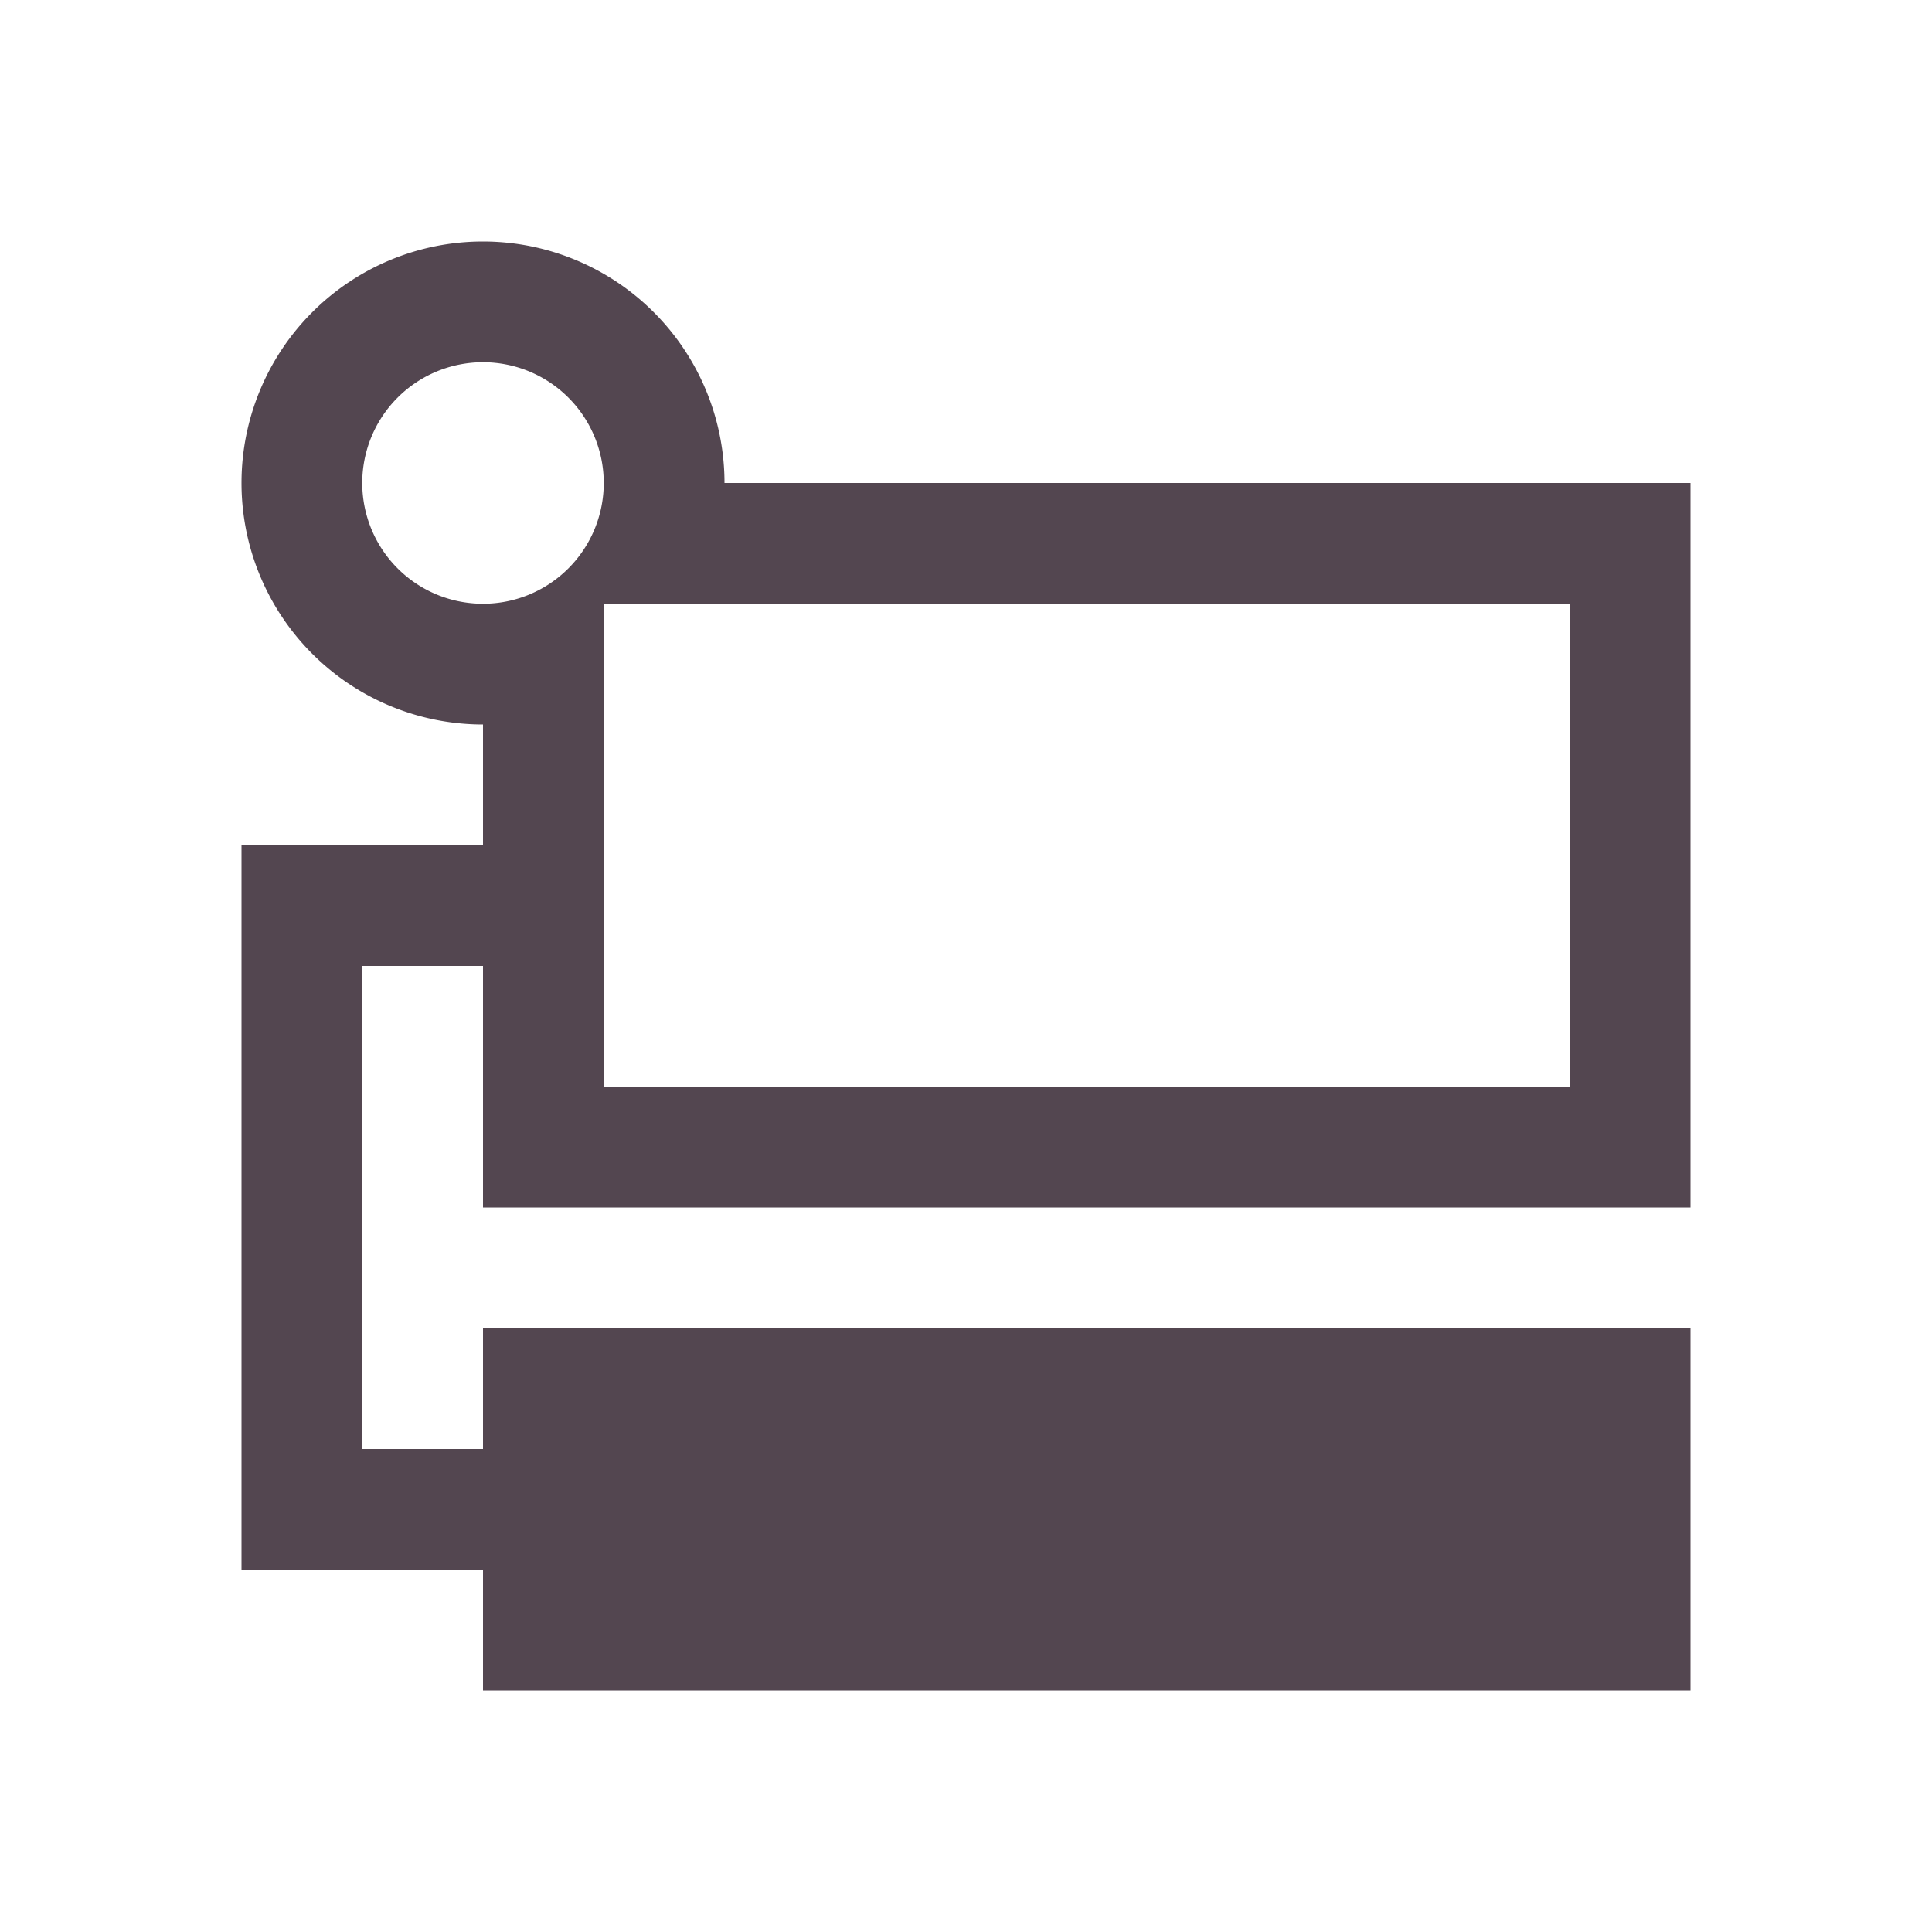 <svg xmlns="http://www.w3.org/2000/svg" viewBox="0 0 16 16"><path d="M4 2a2 2 0 0 0-2 2 2 2 0 0 0 2 2v1H2v6h2v1h10v-3H4v1H3V8h1v2h10V4H6a2 2 0 0 0-2-2m0 1a1 1 0 0 1 1 1 1 1 0 0 1-1 1 1 1 0 0 1-1-1 1 1 0 0 1 1-1m1 2h8v4H5z" style="color:#534650;fill:currentColor;fill-opacity:1;stroke:none"/></svg>